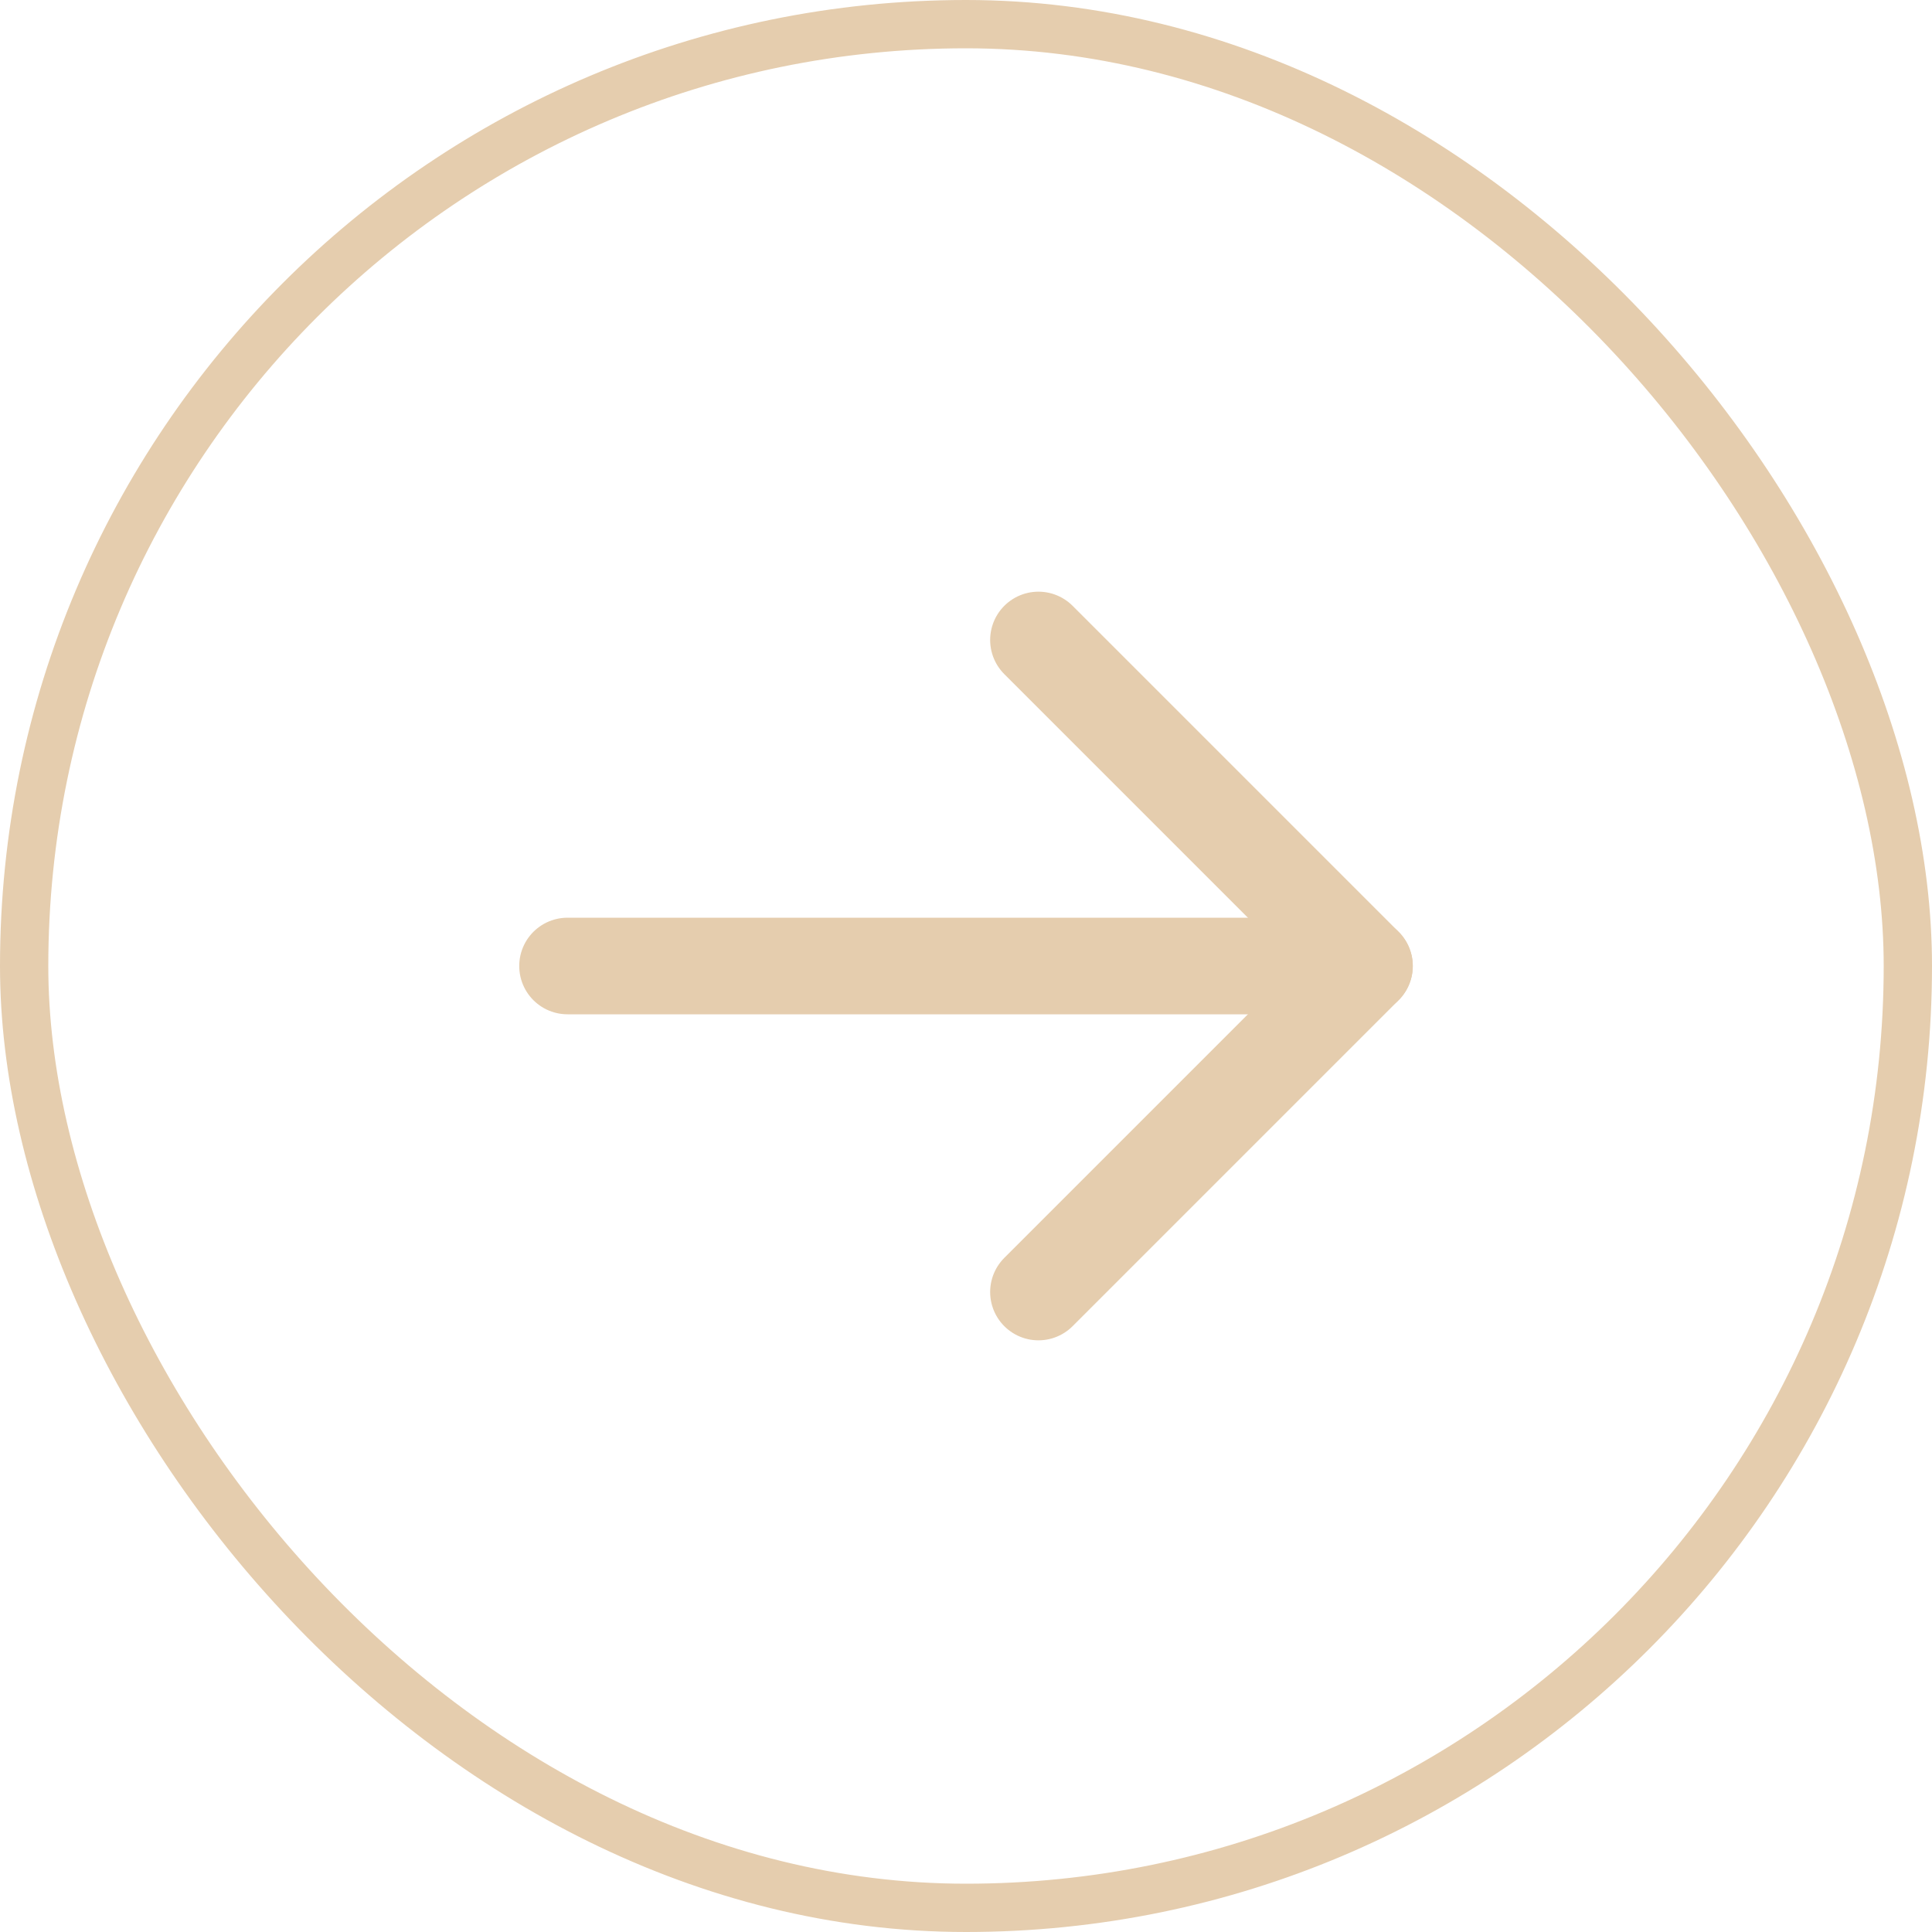 <svg width="40" height="40" viewBox="0 0 40 40" fill="none" xmlns="http://www.w3.org/2000/svg">
<path d="M11.75 20H28.25" stroke="#E5CDAE" stroke-width="2" stroke-linecap="round" stroke-linejoin="round"/>
<path d="M21.5 13.25L28.25 20L21.5 26.75" stroke="#E5CDAE" stroke-width="2" stroke-linecap="round" stroke-linejoin="round"/>
<rect x="0.5" y="0.5" width="39" height="39" rx="19.5" stroke="#E5CDAE"/>
</svg>
